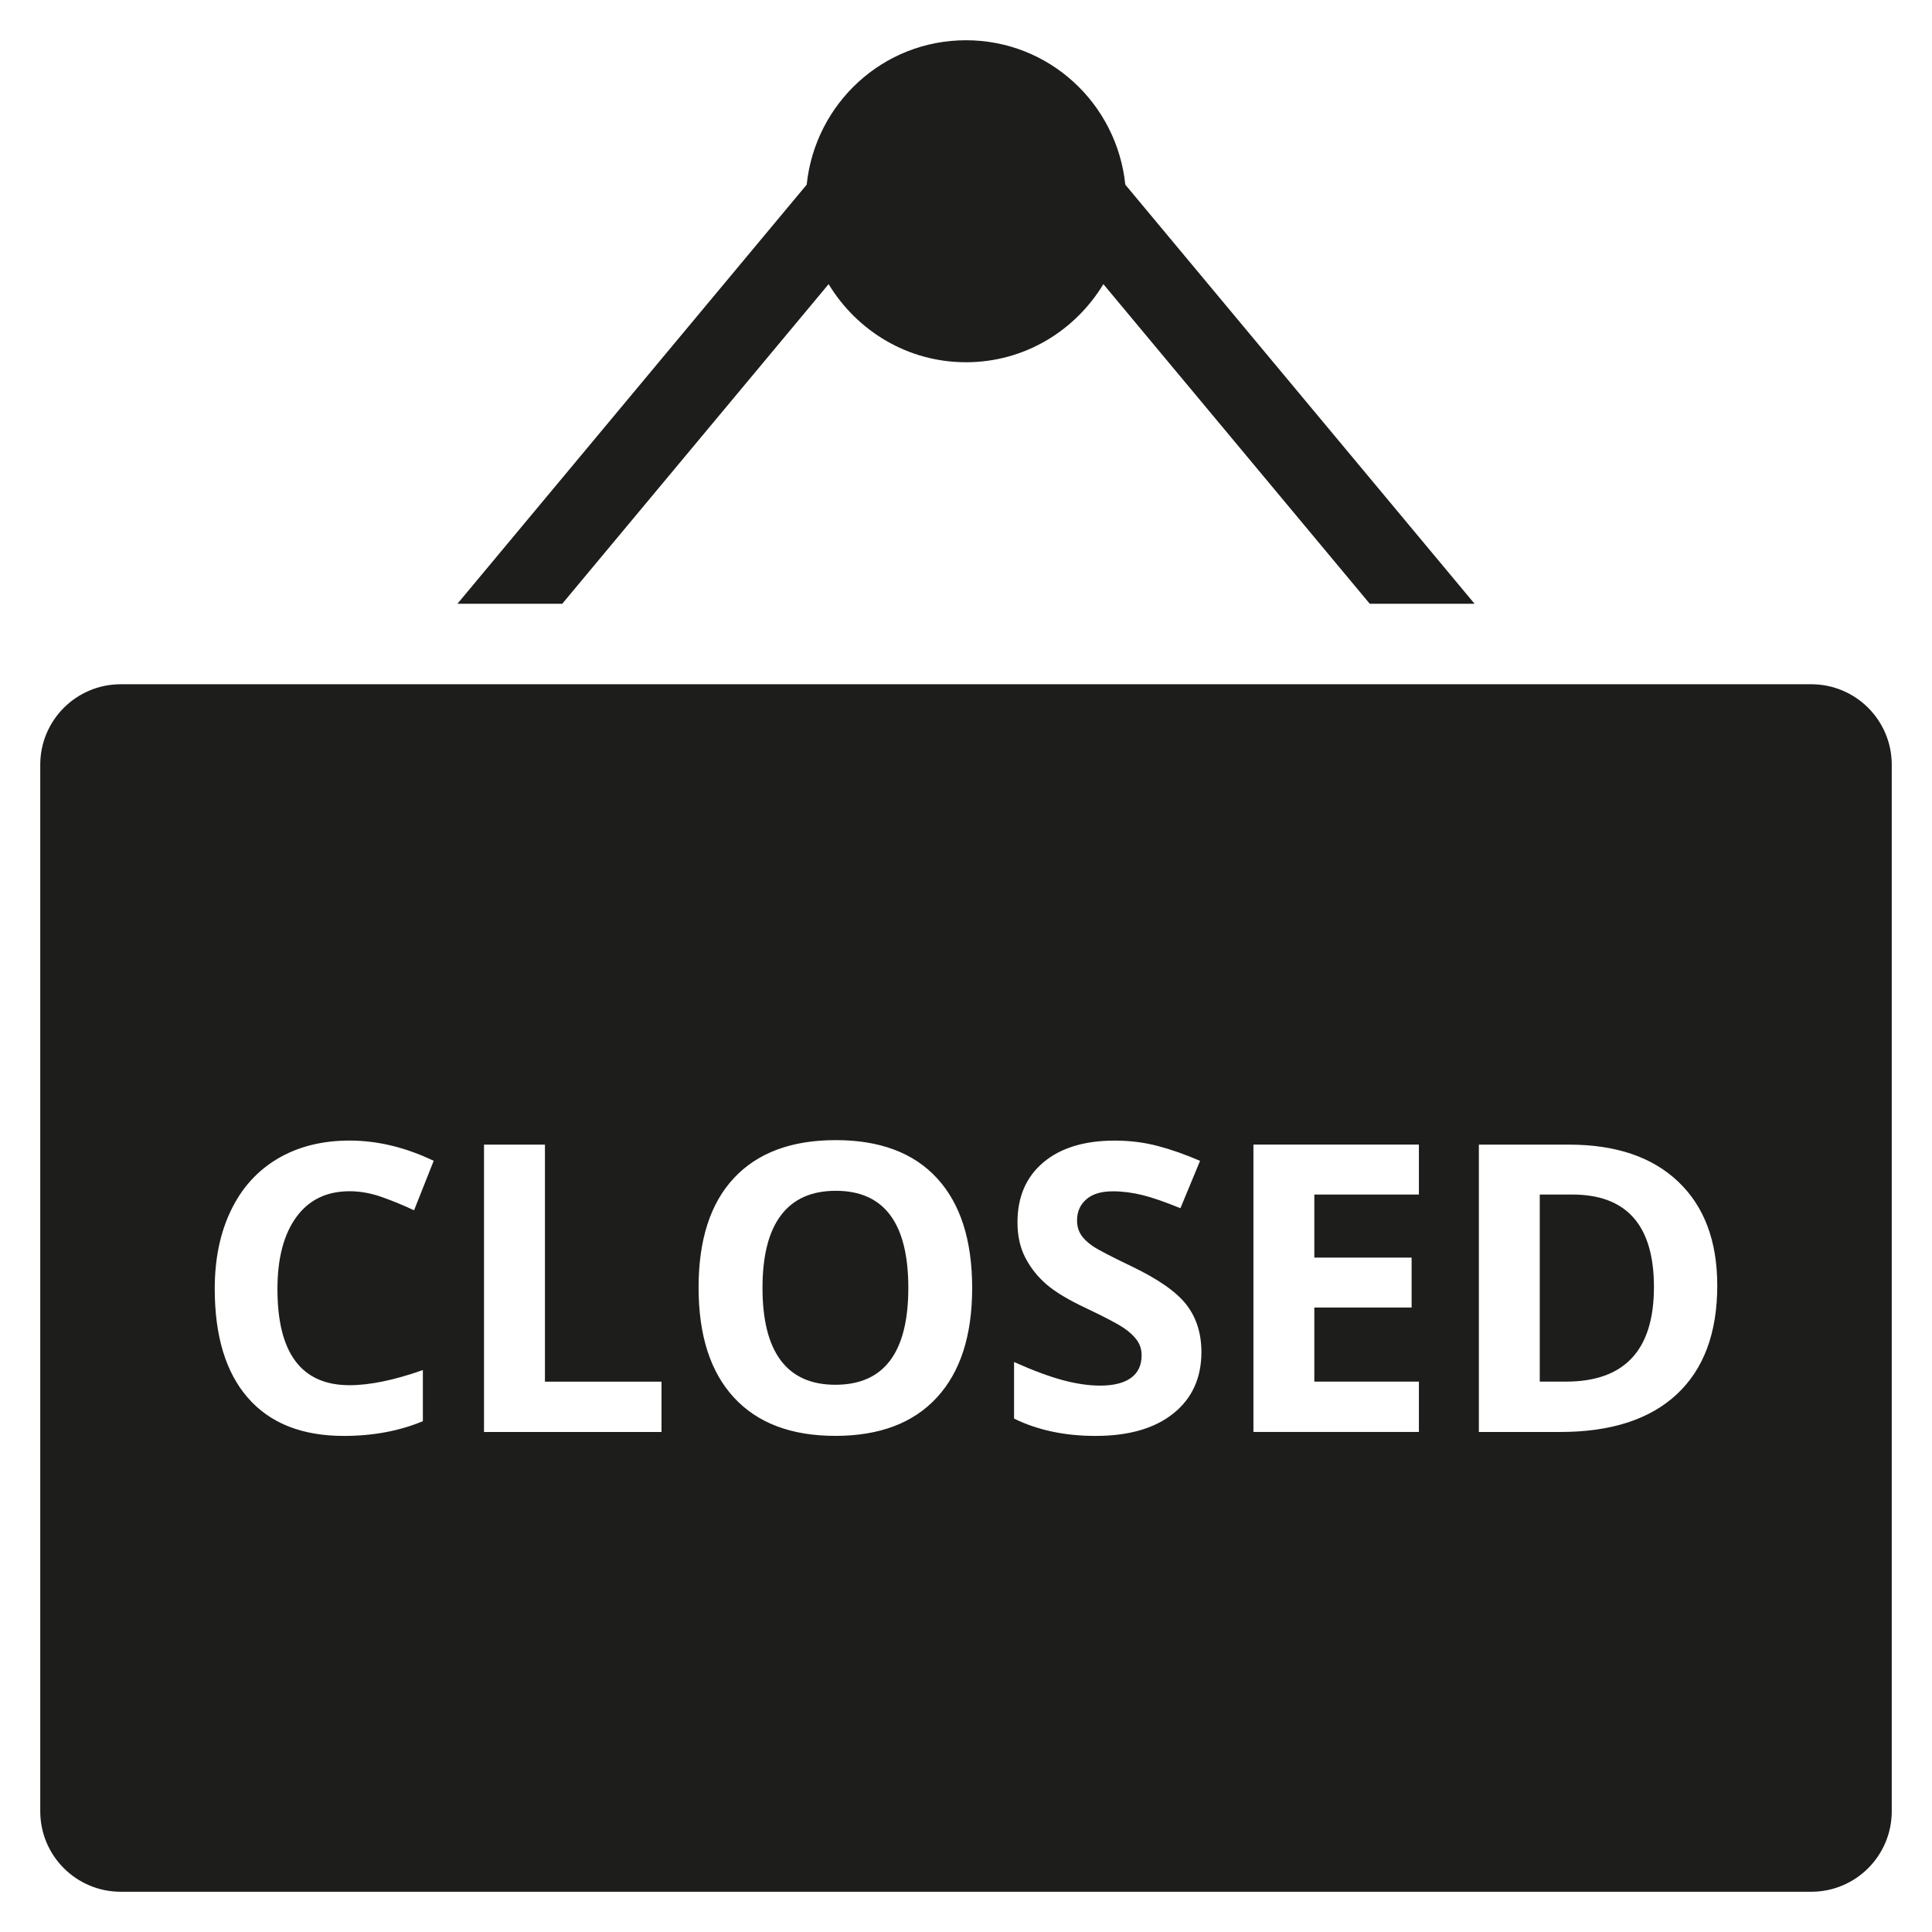 <?xml version="1.0" encoding="utf-8"?>
<!-- Generator: Adobe Illustrator 20.0.0, SVG Export Plug-In . SVG Version: 6.00 Build 0)  -->
<!DOCTYPE svg PUBLIC "-//W3C//DTD SVG 1.1//EN" "http://www.w3.org/Graphics/SVG/1.1/DTD/svg11.dtd">
<svg version="1.1" id="layer" xmlns="http://www.w3.org/2000/svg" xmlns:xlink="http://www.w3.org/1999/xlink" x="0px" y="0px"
	 width="48px" height="48px" viewBox="0 0 48 48" enable-background="new 0 0 48 48" xml:space="preserve">
<path fill="#1D1D1B" d="M20.587,7.059C21.287,8.217,22.547,9,24,9s2.713-0.783,3.413-1.941L34.031,15h2.604L27.958,4.588
	C27.749,2.575,26.068,1,24,1s-3.749,1.575-3.958,3.588L11.365,15h2.604L20.587,7.059z"/>
<path fill="#1D1D1B" d="M39.061,29.678h-0.806v4.648h0.649c1.458,0,2.188-0.783,2.188-2.349
	C41.092,30.445,40.415,29.678,39.061,29.678z"/>
<path fill="#1D1D1B" d="M45,17H3c-1.105,0-2,0.895-2,2v26c0,1.105,0.895,2,2,2h42c1.105,0,2-0.895,2-2V19C47,17.895,46.105,17,45,17
	z M8.685,34.415c0.501,0,1.108-0.125,1.821-0.376v1.27c-0.586,0.244-1.24,0.366-1.963,0.366c-1.039,0-1.833-0.314-2.383-0.945
	c-0.55-0.629-0.825-1.533-0.825-2.712c0-0.742,0.135-1.393,0.405-1.95c0.27-0.559,0.658-0.986,1.165-1.285
	c0.506-0.297,1.1-0.446,1.78-0.446c0.693,0,1.39,0.168,2.09,0.503l-0.488,1.23c-0.267-0.127-0.536-0.237-0.806-0.332
	s-0.536-0.142-0.796-0.142c-0.57,0-1.011,0.214-1.323,0.642c-0.312,0.429-0.469,1.025-0.469,1.79
	C6.893,33.619,7.49,34.415,8.685,34.415z M16.434,35.577h-4.409v-7.139h1.514v5.889h2.896V35.577z M23.275,34.722
	c-0.586,0.635-1.426,0.952-2.52,0.952s-1.934-0.317-2.52-0.952s-0.879-1.546-0.879-2.734s0.294-2.096,0.881-2.722
	c0.587-0.627,1.43-0.94,2.527-0.94s1.936,0.315,2.517,0.947s0.872,1.54,0.872,2.725C24.154,33.179,23.861,34.087,23.275,34.722z
	 M29.151,35.118c-0.464,0.371-1.109,0.557-1.936,0.557c-0.762,0-1.436-0.144-2.021-0.43v-1.406c0.482,0.215,0.89,0.366,1.223,0.454
	s0.639,0.132,0.916,0.132c0.332,0,0.587-0.063,0.764-0.19s0.266-0.315,0.266-0.566c0-0.14-0.039-0.265-0.117-0.374
	c-0.078-0.108-0.193-0.214-0.344-0.314s-0.46-0.262-0.925-0.483c-0.436-0.205-0.763-0.402-0.981-0.591s-0.392-0.408-0.522-0.659
	s-0.195-0.544-0.195-0.879c0-0.632,0.214-1.128,0.642-1.489s1.02-0.542,1.775-0.542c0.371,0,0.725,0.044,1.062,0.132
	s0.689,0.212,1.057,0.371l-0.488,1.177c-0.381-0.156-0.696-0.266-0.945-0.327s-0.494-0.093-0.735-0.093
	c-0.287,0-0.506,0.066-0.659,0.2s-0.229,0.308-0.229,0.522c0,0.134,0.031,0.25,0.093,0.349c0.062,0.1,0.16,0.195,0.295,0.289
	c0.135,0.092,0.455,0.259,0.959,0.5c0.667,0.319,1.125,0.639,1.372,0.959c0.248,0.321,0.371,0.714,0.371,1.18
	C29.847,34.239,29.615,34.747,29.151,35.118z M35.252,29.678h-2.598v1.567h2.417v1.24h-2.417v1.841h2.598v1.25h-4.111v-7.139h4.111
	V29.678z M41.661,34.639c-0.669,0.625-1.635,0.938-2.898,0.938h-2.021v-7.139h2.241c1.166,0,2.07,0.308,2.715,0.923
	s0.967,1.475,0.967,2.578C42.665,33.114,42.33,34.014,41.661,34.639z"/>
<path fill="#1D1D1B" d="M20.765,29.585c-0.602,0-1.056,0.202-1.362,0.608c-0.306,0.404-0.459,1.006-0.459,1.804
	s0.151,1.398,0.454,1.802s0.755,0.605,1.357,0.605c1.208,0,1.812-0.803,1.812-2.407C22.567,30.389,21.966,29.585,20.765,29.585z"/>
</svg>
